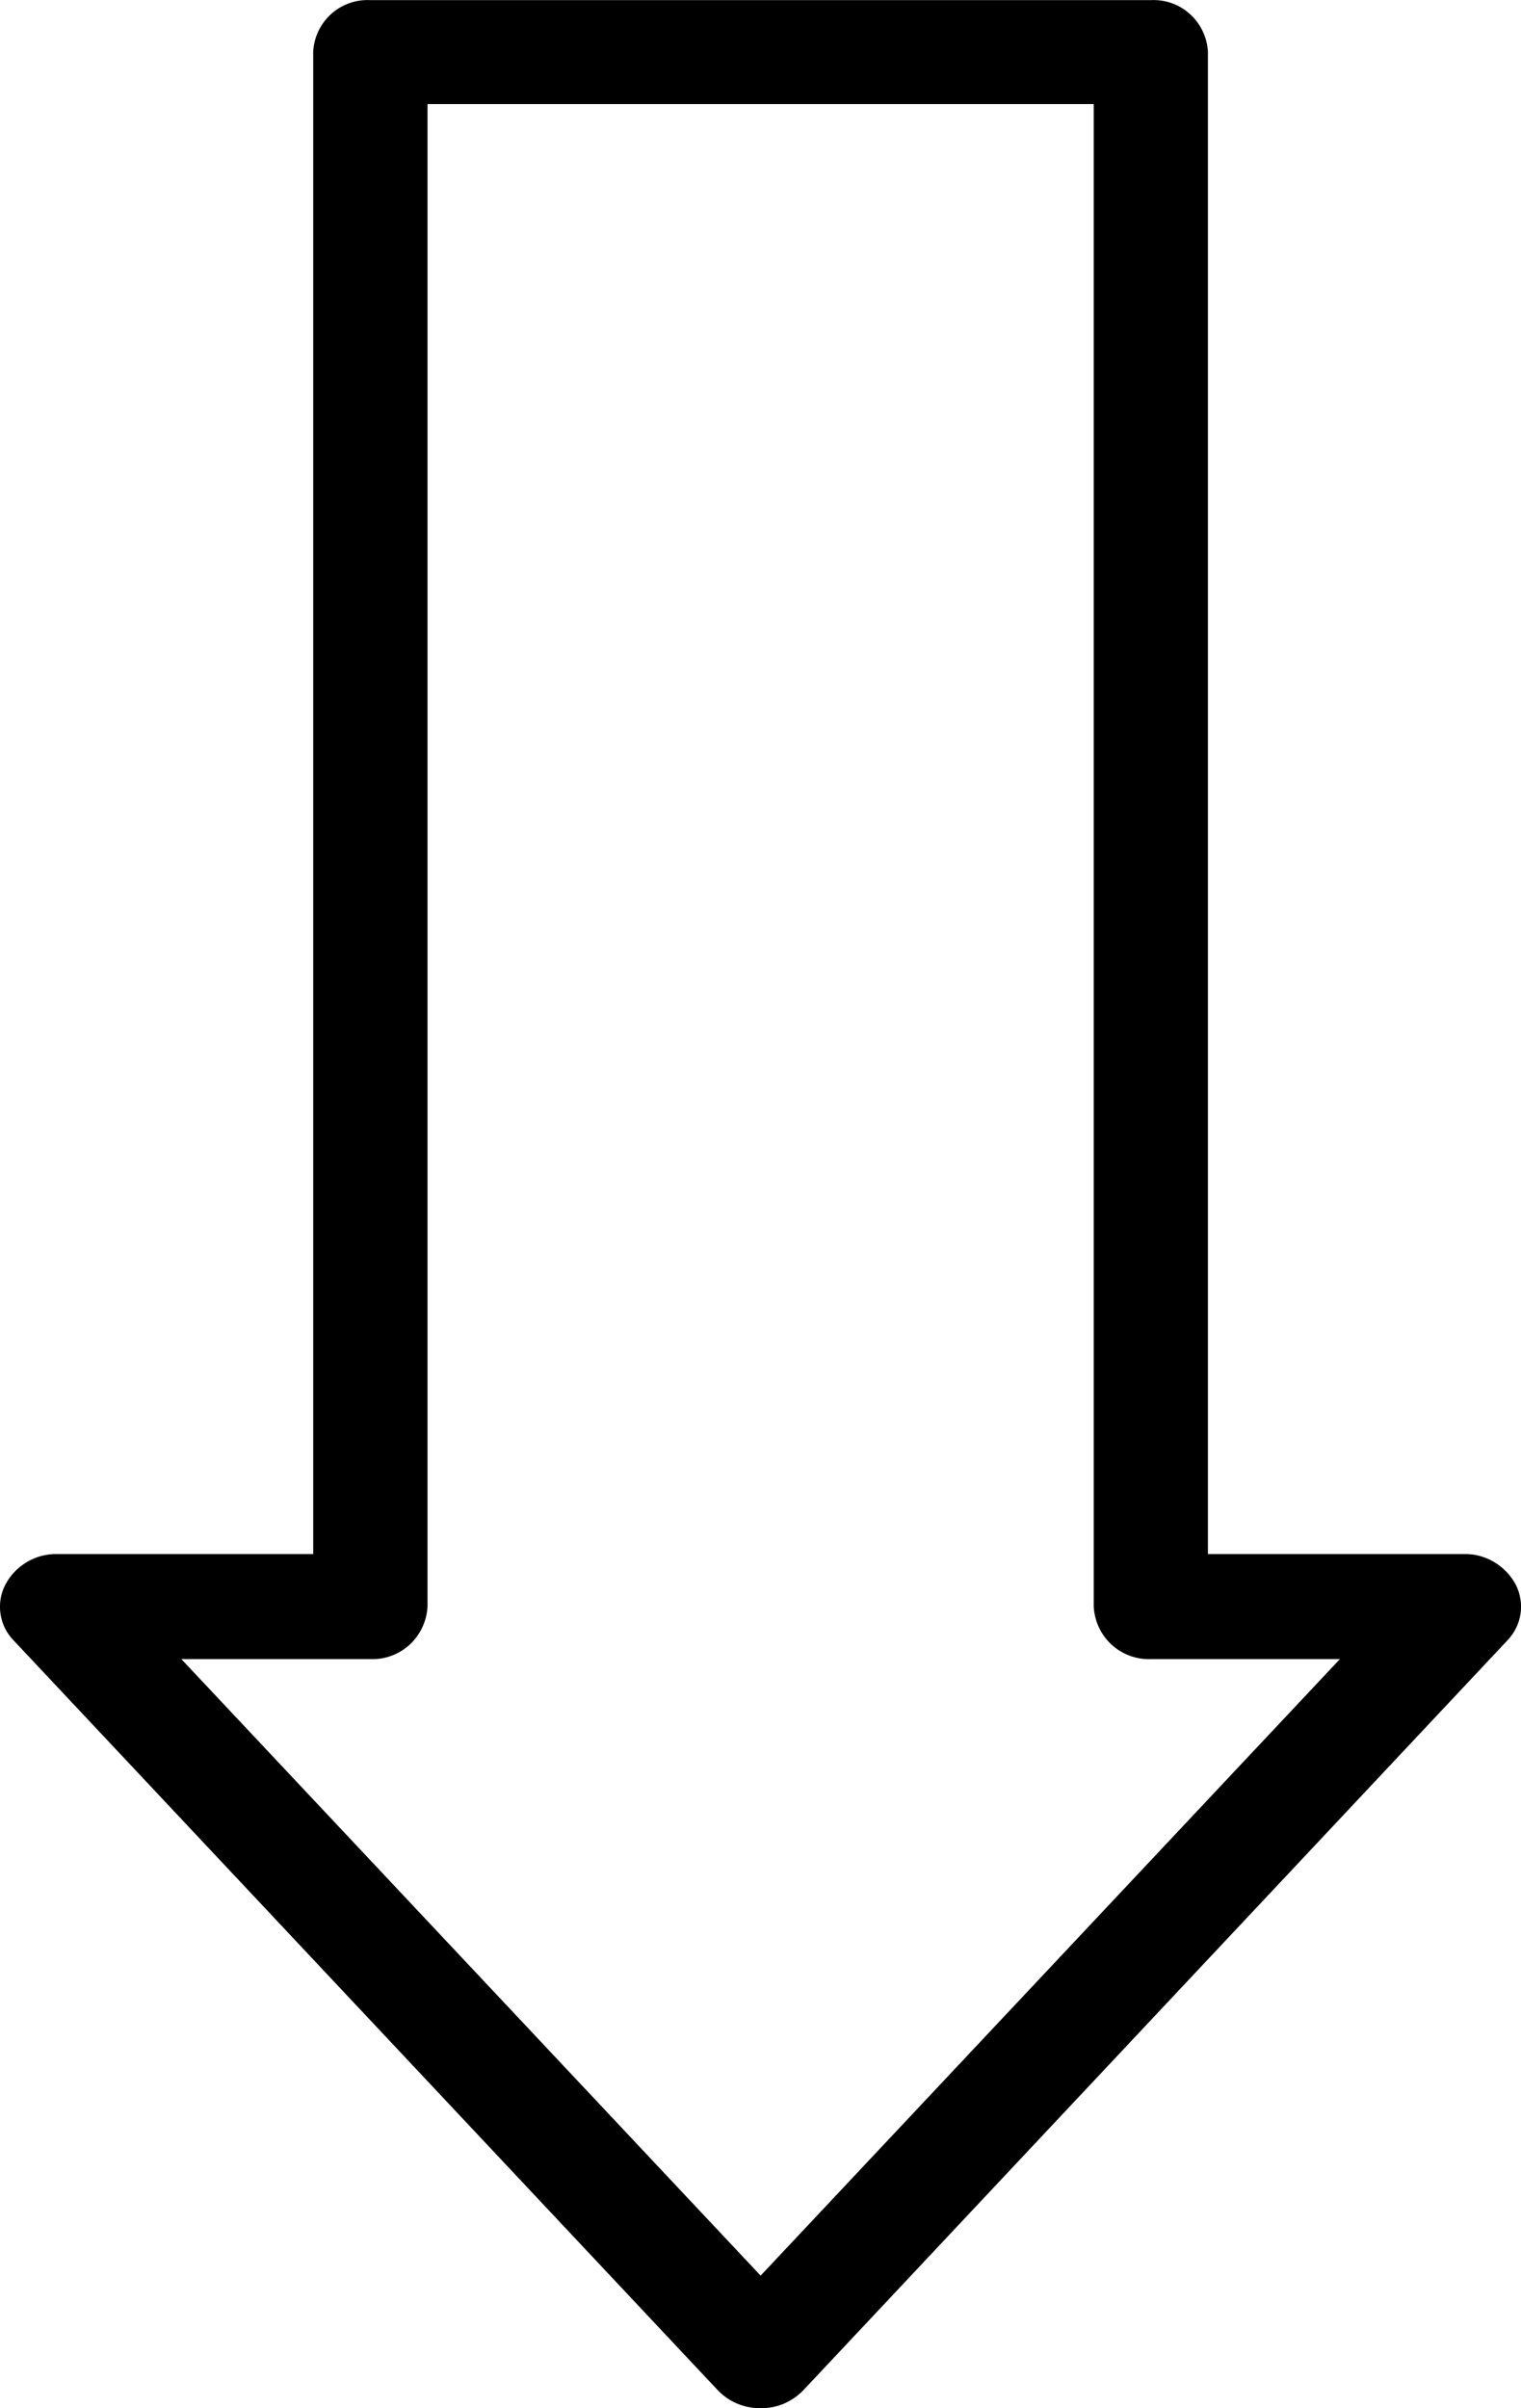 <svg xmlns="http://www.w3.org/2000/svg" width="12" height="19" viewBox="0 0 12 19" fill="none">
    <path
            d="M6.001 19C5.937 19.001 5.873 18.988 5.814 18.963C5.755 18.938 5.702 18.9 5.658 18.853L0.108 12.943C0.052 12.886 0.016 12.813 0.004 12.734C-0.008 12.655 0.005 12.574 0.042 12.503C0.081 12.428 0.14 12.367 0.212 12.324C0.284 12.281 0.367 12.259 0.451 12.261H2.471V0.407C2.477 0.293 2.529 0.186 2.613 0.11C2.698 0.034 2.809 -0.005 2.922 0.001H9.078C9.192 -0.005 9.303 0.034 9.387 0.11C9.472 0.186 9.523 0.293 9.53 0.407V12.261H11.55C11.633 12.259 11.716 12.281 11.788 12.324C11.86 12.367 11.919 12.428 11.959 12.503C11.995 12.574 12.008 12.655 11.996 12.734C11.984 12.813 11.947 12.886 11.892 12.943L6.343 18.853C6.299 18.9 6.246 18.937 6.187 18.963C6.129 18.988 6.065 19.001 6.001 19ZM1.431 13.09L6.001 17.954L10.571 13.09H9.079C8.965 13.094 8.854 13.053 8.77 12.976C8.685 12.898 8.635 12.79 8.629 12.675V0.821H3.373V12.675C3.367 12.79 3.316 12.898 3.232 12.976C3.148 13.053 3.037 13.094 2.923 13.09H1.431Z"
            fill="black" stroke-linecap="round" stroke-linejoin="round"/>
</svg>